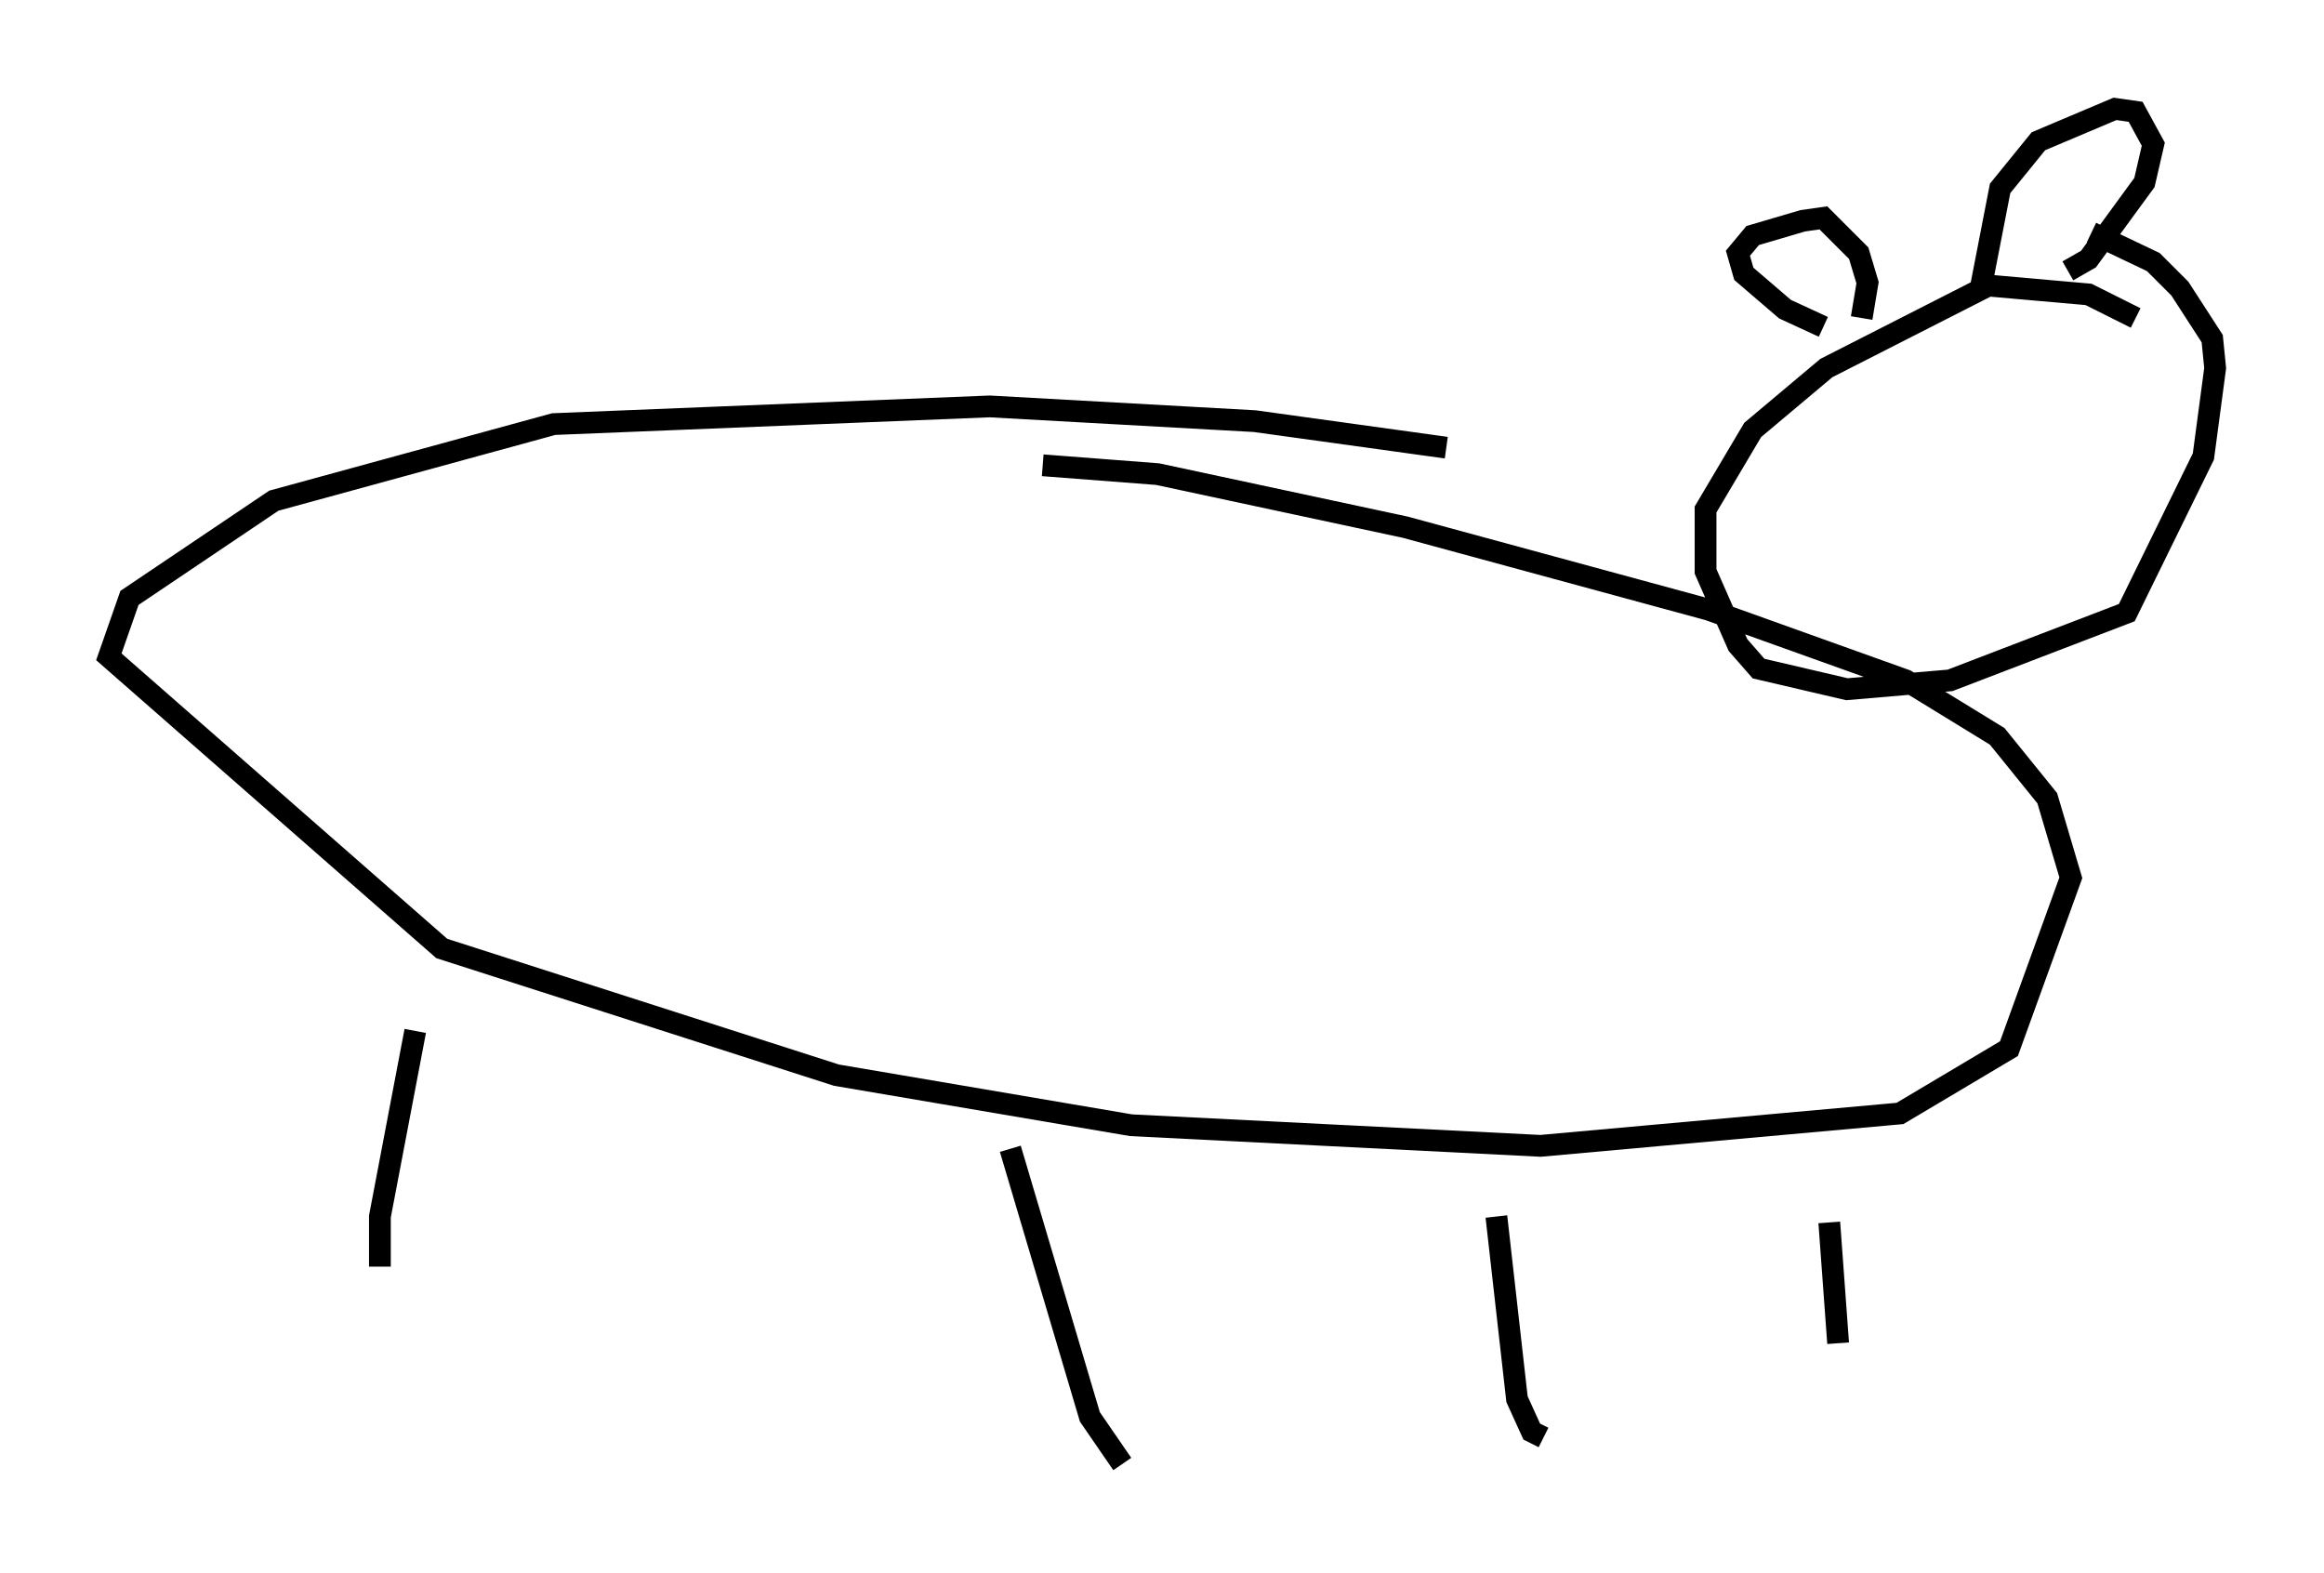 <?xml version="1.0" encoding="utf-8" ?>
<svg baseProfile="full" height="72.246" version="1.1" width="106.751" xmlns="http://www.w3.org/2000/svg" xmlns:ev="http://www.w3.org/2001/xml-events" xmlns:xlink="http://www.w3.org/1999/xlink"><defs /><rect fill="white" height="72.246" width="106.751" x="0" y="0" /><path d="M70.223, 22.05 m-3.789, -1.488 l-8.796, -1.218 -12.178, -0.677 l-20.027, 0.812 -12.855, 3.518 l-6.631, 4.465 -0.947, 2.706 l15.291, 13.396 18.132, 5.819 l13.532, 2.3 18.809, 0.947 l16.509, -1.488 5.007, -2.977 l2.842, -7.848 -1.083, -3.654 l-2.3, -2.842 -4.195, -2.571 l-9.066, -3.248 -13.938, -3.789 l-11.367, -2.436 -5.277, -0.406 m-28.822, 25.981 l-1.624, 8.525 0.0, 2.3 m28.958, -5.413 l3.654, 12.314 1.488, 2.165 m17.185, -11.367 l0.947, 8.39 0.677, 1.488 l0.541, 0.271 m13.126, -9.878 l0.406, 5.548 m13.667, -47.09 l-2.165, -1.083 -4.601, -0.406 l-7.442, 3.789 -3.383, 2.842 l-2.165, 3.654 0.0, 2.842 l1.488, 3.383 0.947, 1.083 l4.059, 0.947 4.736, -0.406 l8.119, -3.112 3.518, -7.172 l0.541, -4.059 -0.135, -1.353 l-1.488, -2.3 -1.218, -1.218 l-2.842, -1.353 m-12.314, 4.33 l-1.759, -0.812 -1.894, -1.624 l-0.271, -0.947 0.677, -0.812 l2.3, -0.677 0.947, -0.135 l1.624, 1.624 0.406, 1.353 l-0.271, 1.624 m5.413, -1.083 l0.947, -4.871 1.759, -2.165 l3.518, -1.488 0.947, 0.135 l0.812, 1.488 -0.406, 1.759 l-2.571, 3.518 -0.947, 0.541 " fill="none" stroke="black" stroke-width="1" /></svg>